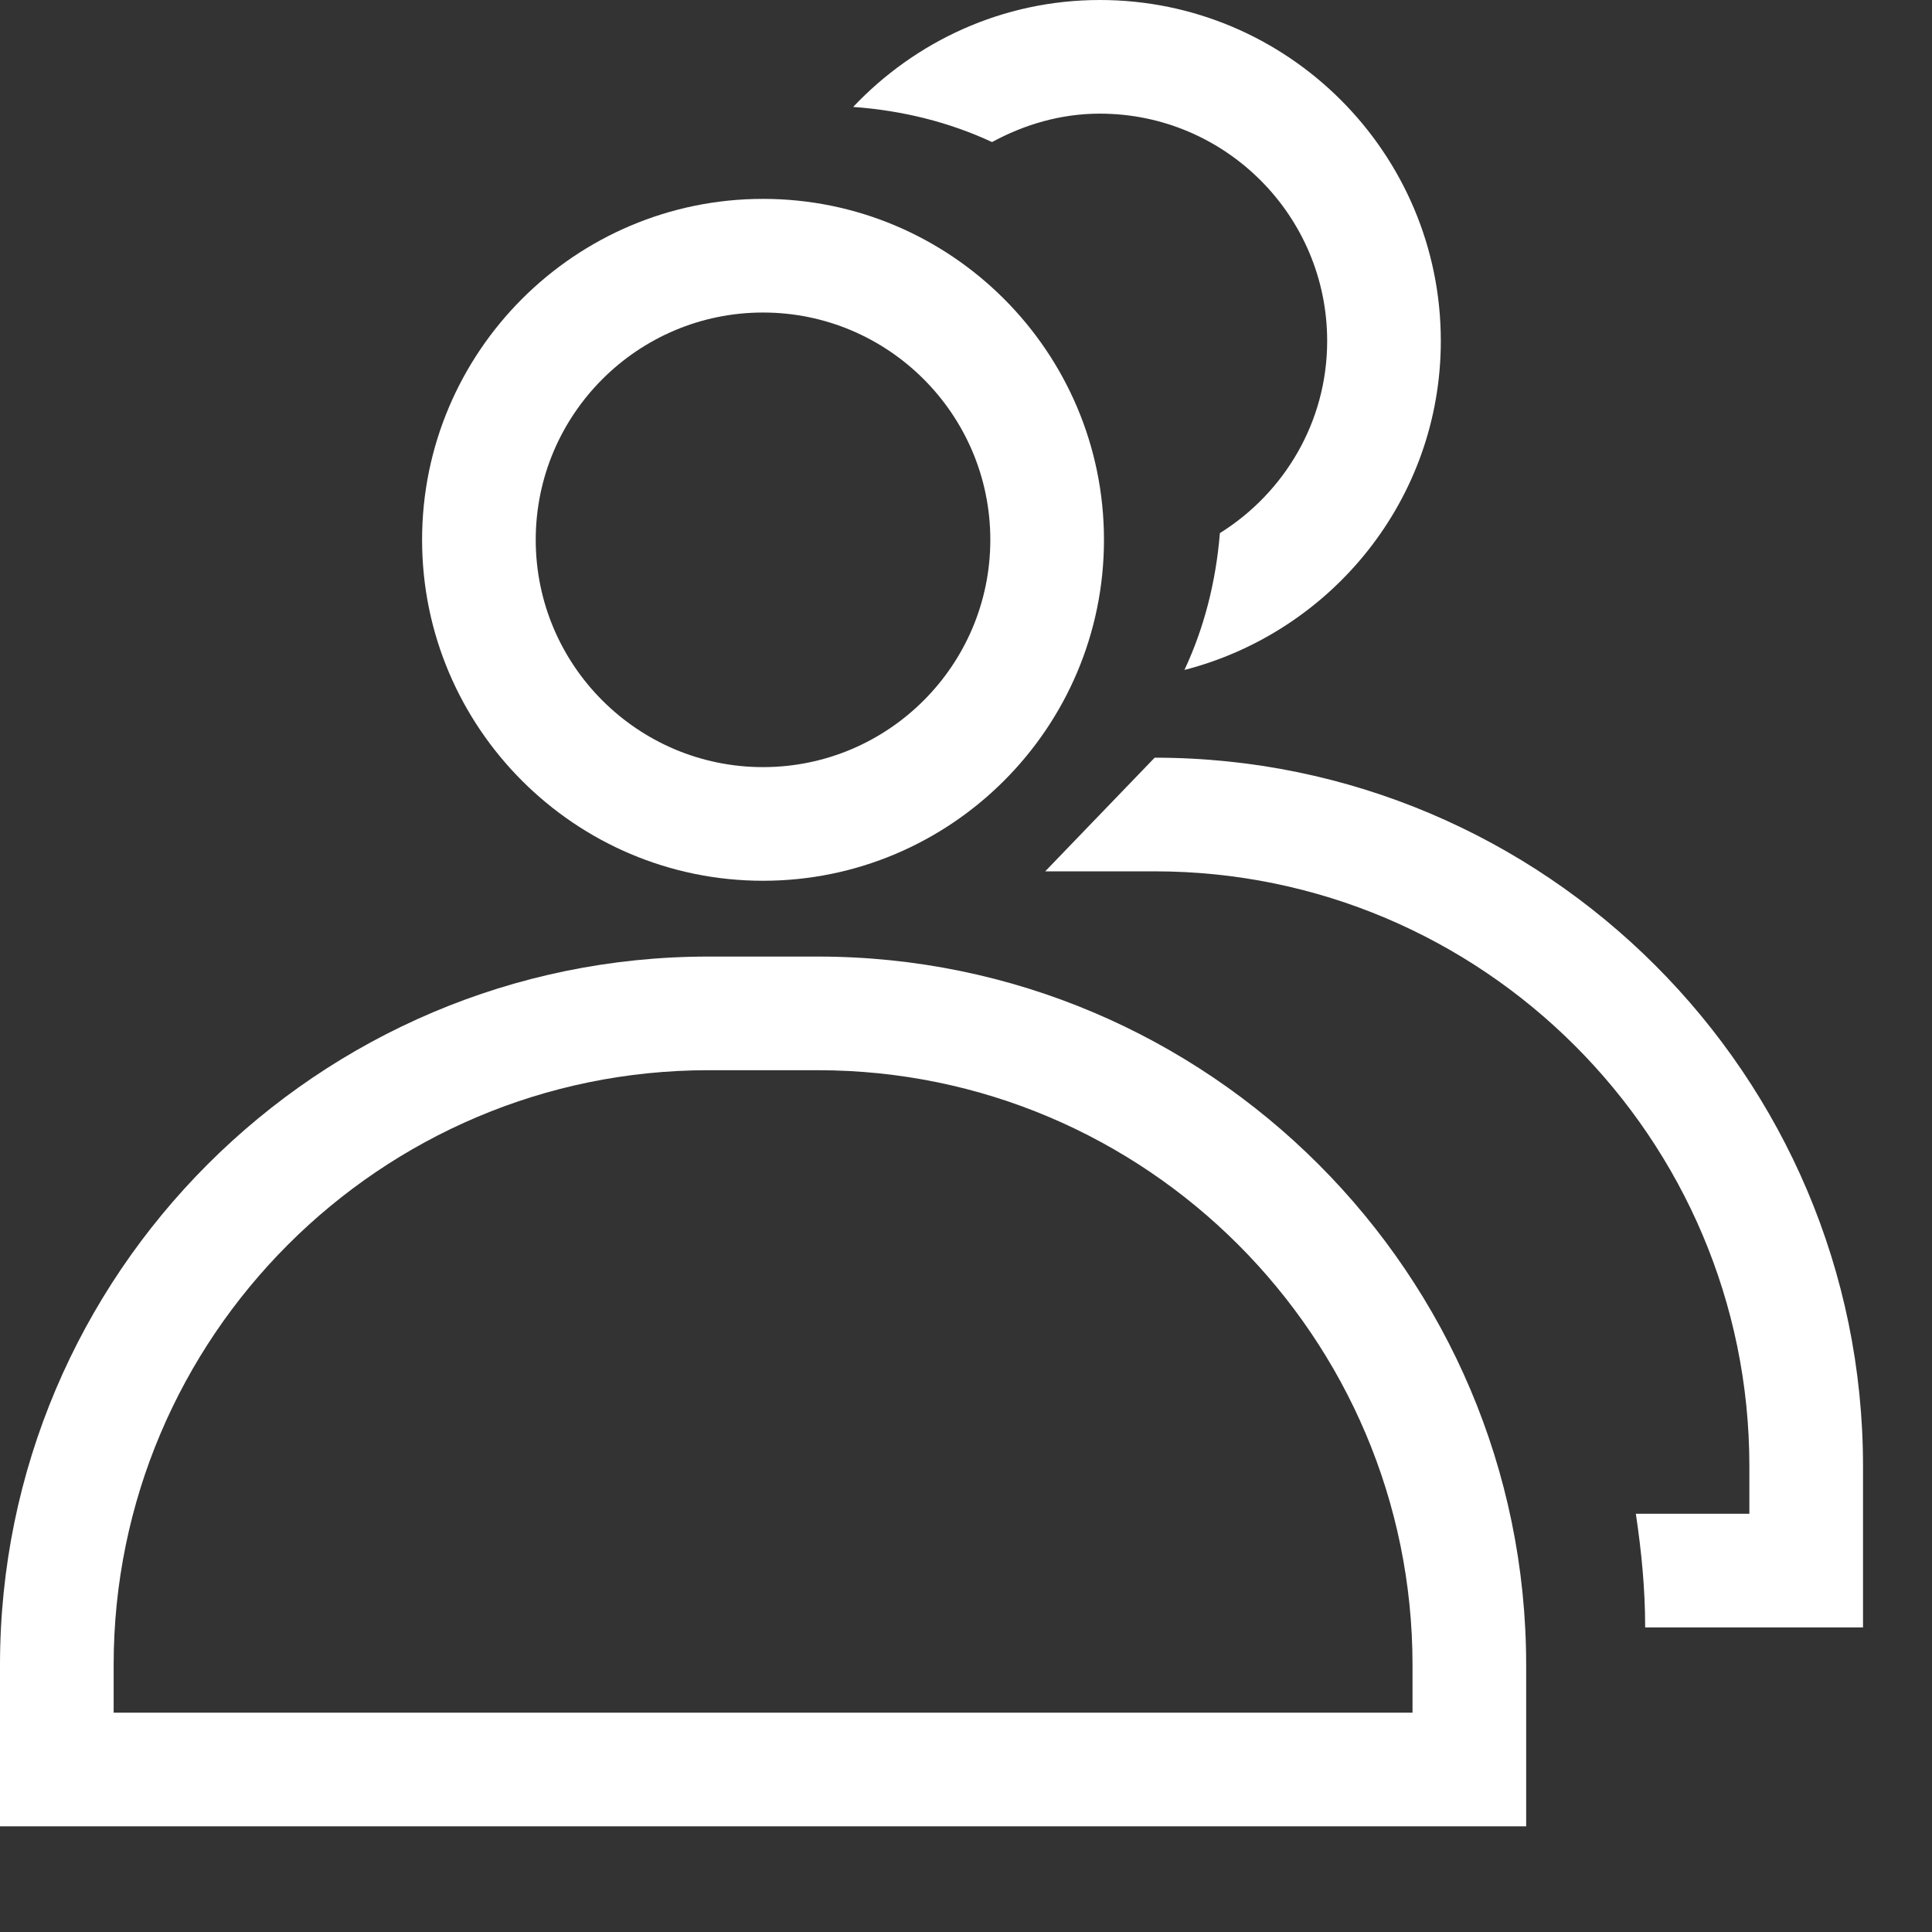 <svg width="17" height="17" viewBox="0 0 17 17" fill="none" xmlns="http://www.w3.org/2000/svg">
<rect x="0" y="0" width="17" height="17" fill="#333333" stroke="none"/>
<path fill-rule="evenodd" clip-rule="evenodd" d="M1 15.07H12.429V14.65C12.429 11.764 10.081 9.417 7.196 9.417H6.233C3.348 9.417 1 11.764 1 14.65V15.07ZM13.429 16.07H0V14.65C0 11.213 2.796 8.417 6.233 8.417H7.196C10.633 8.417 13.429 11.213 13.429 14.65V16.07Z" fill="white"/>
<path fill-rule="evenodd" clip-rule="evenodd" d="M6.714 2.75C5.611 2.75 4.714 3.647 4.714 4.75C4.714 5.853 5.611 6.75 6.714 6.75C7.817 6.75 8.714 5.853 8.714 4.75C8.714 3.647 7.817 2.75 6.714 2.75ZM6.714 7.75C5.06 7.75 3.714 6.404 3.714 4.75C3.714 3.096 5.06 1.75 6.714 1.75C8.368 1.75 9.714 3.096 9.714 4.75C9.714 6.404 8.368 7.75 6.714 7.75Z" fill="white"/>
<path fill-rule="evenodd" clip-rule="evenodd" d="M10.16 6.667L9.197 7.667H10.16C13.045 7.667 15.393 10.015 15.393 12.9V13.32H14.394C14.443 13.646 14.476 13.977 14.476 14.316V14.32H16.393V12.9C16.393 9.463 13.597 6.667 10.16 6.667Z" fill="white"/>
<path fill-rule="evenodd" clip-rule="evenodd" d="M9.678 0C8.822 0 8.053 0.364 7.507 0.941C7.941 0.972 8.353 1.075 8.729 1.25C9.013 1.096 9.333 1 9.678 1C10.781 1 11.678 1.897 11.678 3C11.678 3.714 11.299 4.338 10.734 4.691C10.699 5.119 10.596 5.524 10.422 5.895C11.715 5.562 12.678 4.396 12.678 3C12.678 1.346 11.332 0 9.678 0Z" fill="white"/>
</svg>
